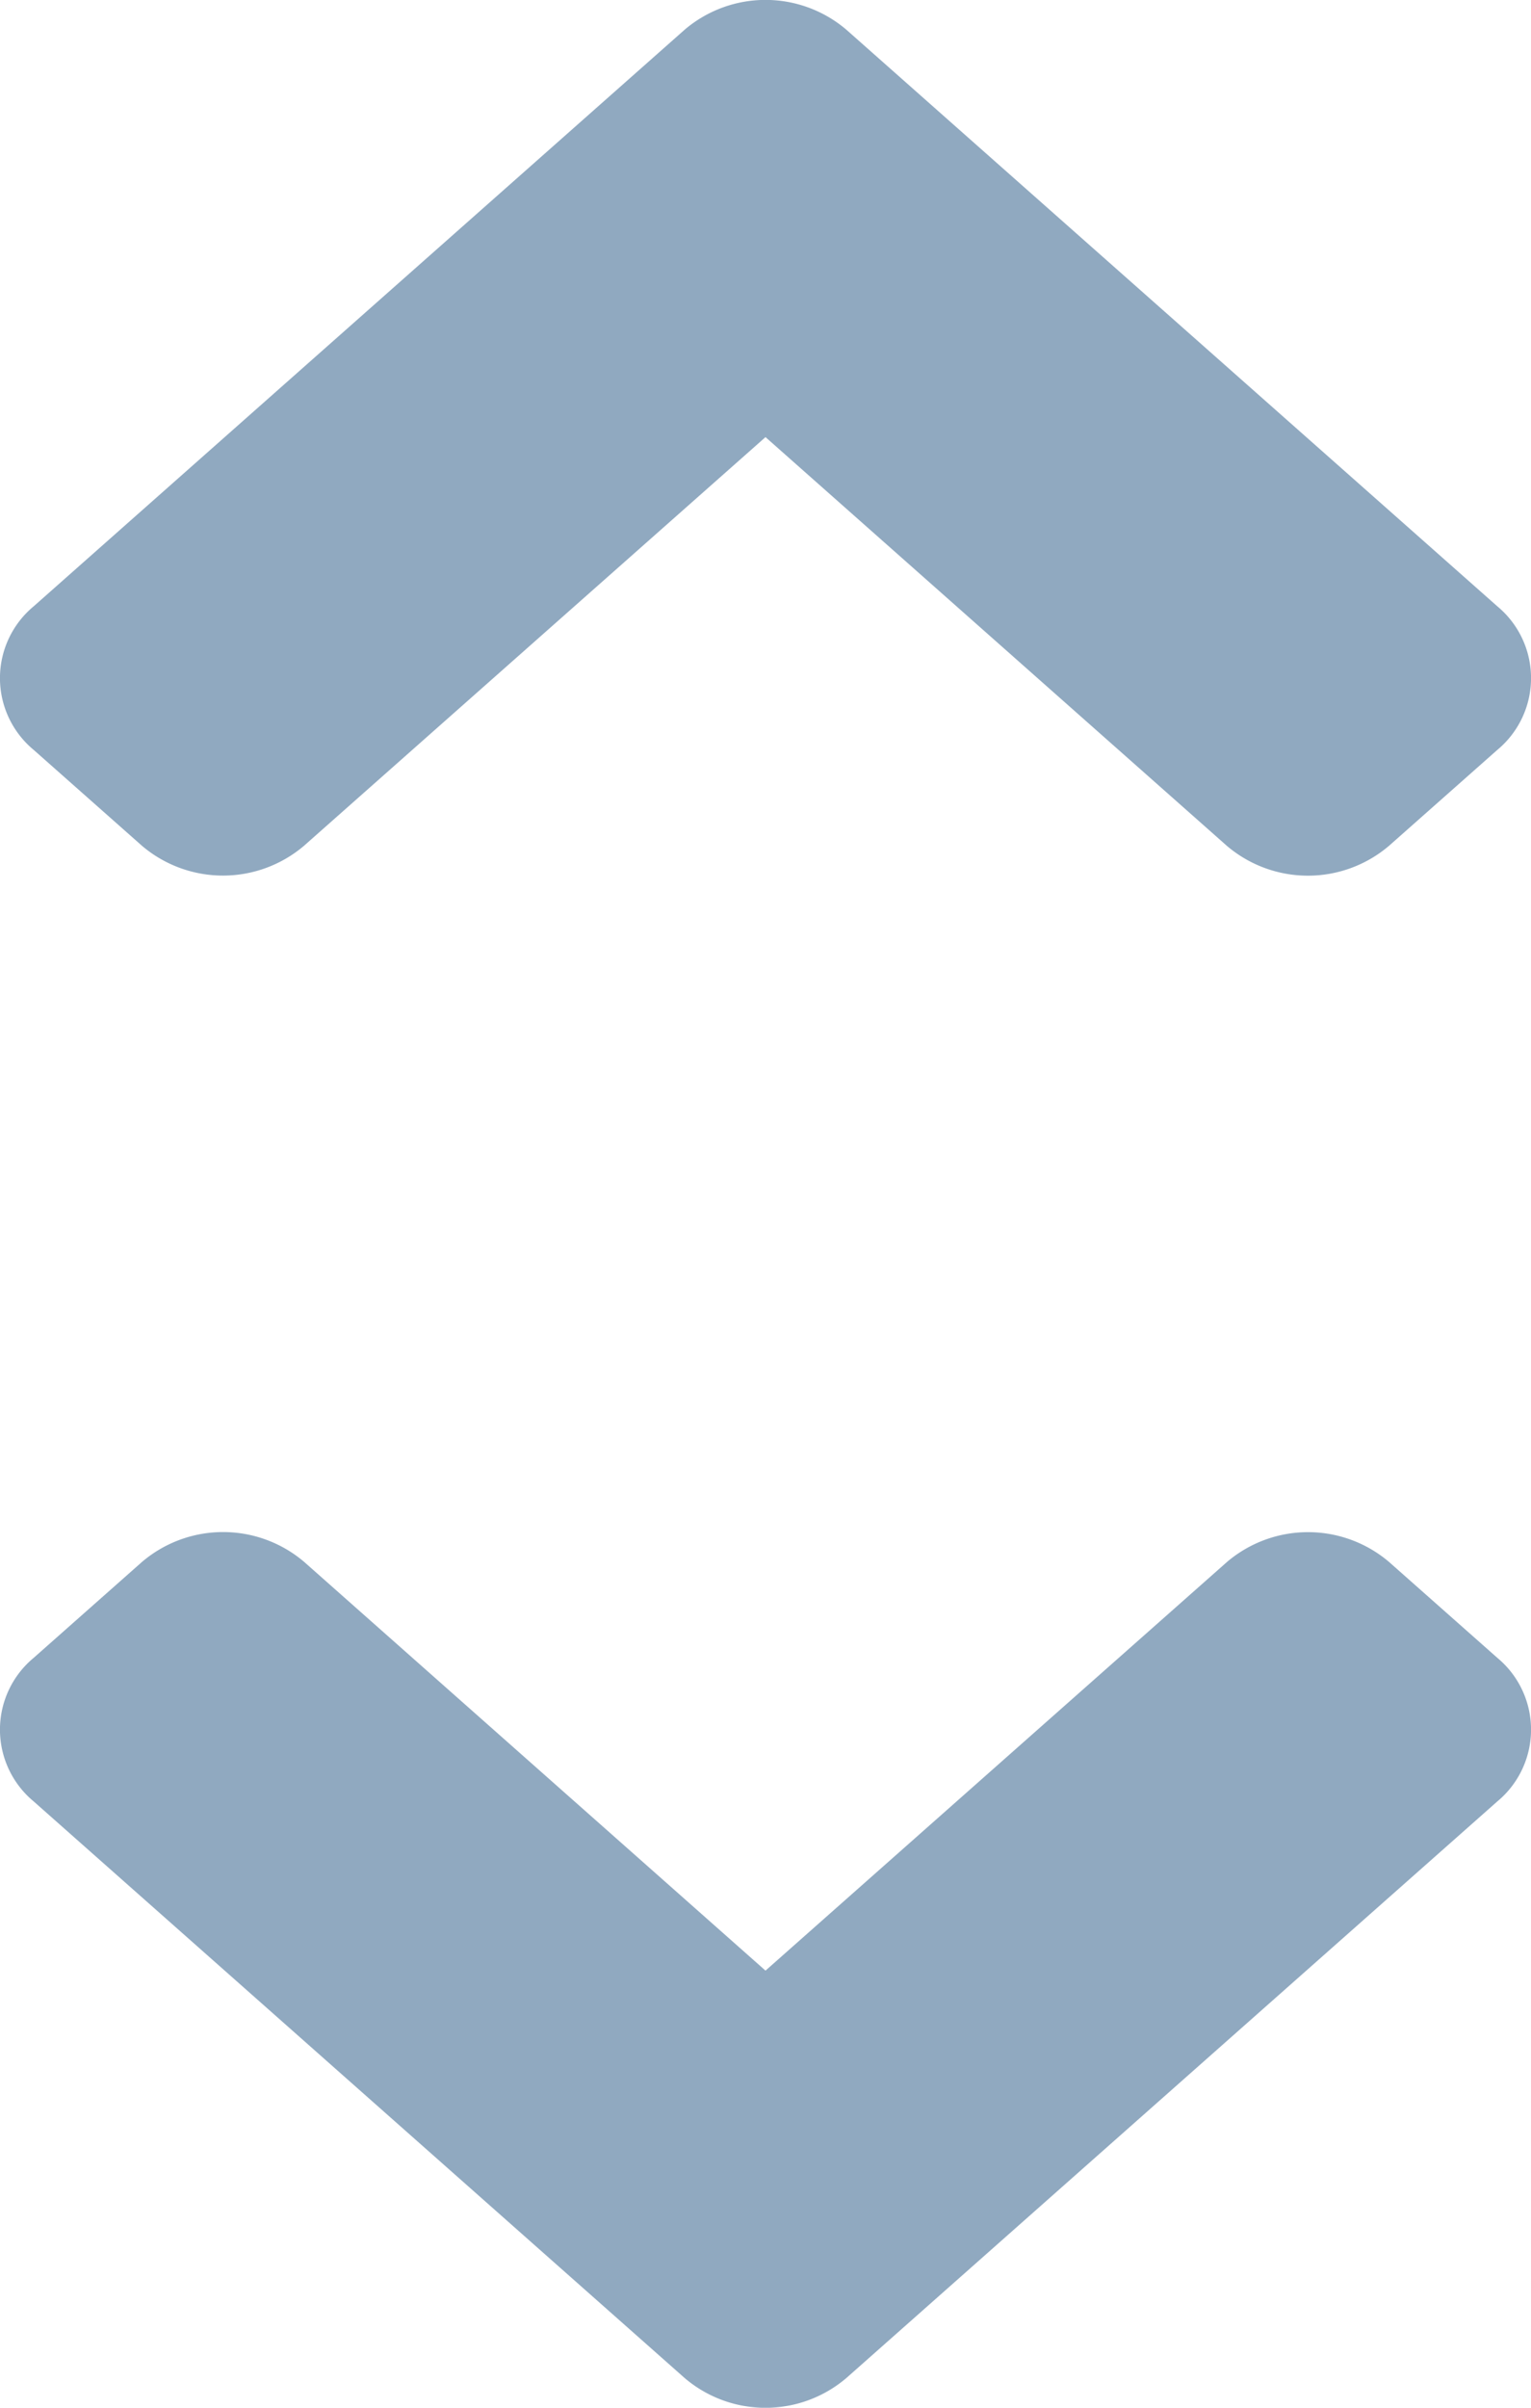 <svg width="7" height="11" xmlns="http://www.w3.org/2000/svg"><g fill="#90A9C0" fill-rule="nonzero"><path d="M3.13 10.864.154 8.23a.426.426 0 0 1 0-.656l.495-.438a.572.572 0 0 1 .742 0L3.5 9.003l2.11-1.867a.572.572 0 0 1 .741 0l.495.438a.426.426 0 0 1 0 .656L3.87 10.864a.57.57 0 0 1-.74 0ZM3.87.136 6.846 2.77a.426.426 0 0 1 0 .656l-.495.438a.572.572 0 0 1-.742 0L3.5 1.997 1.39 3.864a.572.572 0 0 1-.741 0l-.495-.438a.426.426 0 0 1 0-.656L3.13.136a.57.57 0 0 1 .74 0Z"/></g></svg>